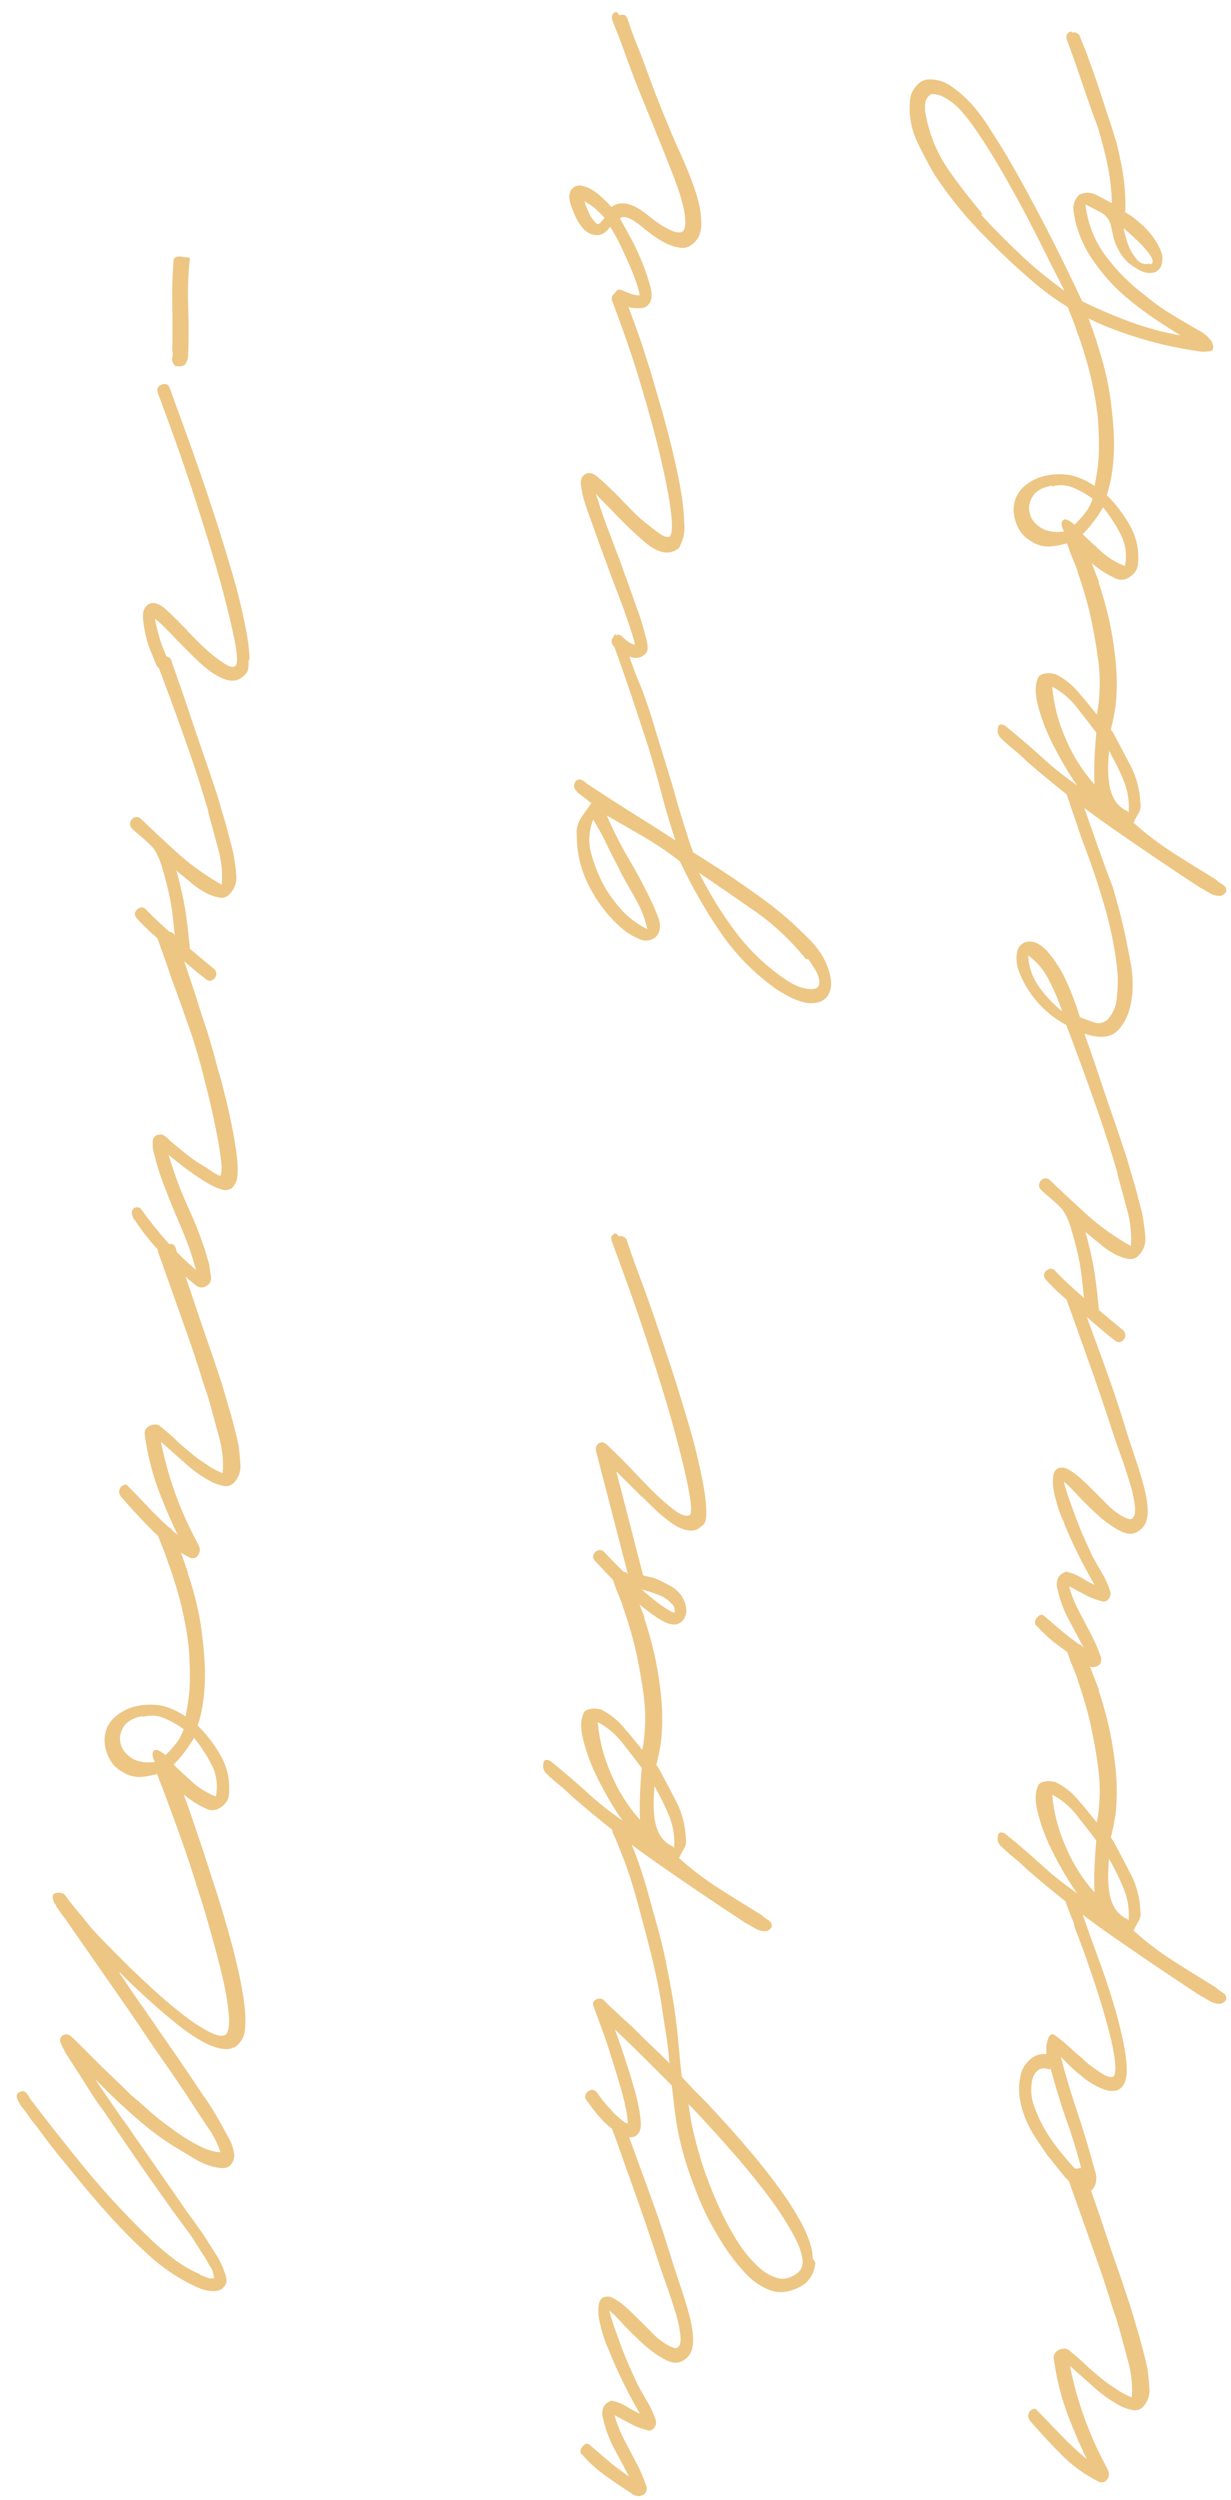 <svg width="65" height="132" viewBox="0 0 65 132" fill="none" xmlns="http://www.w3.org/2000/svg">
<path d="M8.496 93.214L8.76 93.238C8.968 93.174 9.112 93.238 9.192 93.43C9.192 93.462 9.264 93.654 9.408 94.006C9.632 94.566 9.816 95.054 9.96 95.47C10.248 96.302 10.488 97.006 10.68 97.582C10.936 98.366 11.2 99.182 11.472 100.03C11.76 100.942 12 101.758 12.192 102.478C12.336 102.99 12.488 103.614 12.648 104.35C12.744 104.798 12.824 105.254 12.888 105.718C12.936 106.102 12.96 106.422 12.96 106.678C12.96 107.126 12.912 107.438 12.816 107.614C12.736 107.758 12.648 107.878 12.552 107.974C12.488 108.038 12.392 108.094 12.264 108.142C12.136 108.19 11.992 108.206 11.832 108.19C11.496 108.158 11.12 108.03 10.704 107.806C10.272 107.566 9.816 107.254 9.336 106.87C8.856 106.486 8.352 106.054 7.824 105.574C7.296 105.094 6.792 104.614 6.312 104.134L6.312 104.182C6.456 104.39 6.656 104.686 6.912 105.07C7.168 105.454 7.368 105.742 7.512 105.934C8.216 106.958 8.752 107.734 9.12 108.262C9.488 108.79 10.024 109.582 10.728 110.638C10.952 110.942 11.176 111.286 11.4 111.67C11.544 111.91 11.744 112.27 12 112.75C12.176 113.022 12.296 113.334 12.36 113.686C12.392 113.91 12.344 114.102 12.216 114.262C12.104 114.422 11.928 114.494 11.688 114.478C11.208 114.43 10.744 114.27 10.296 113.998C10.248 113.966 10.048 113.846 9.696 113.638C9.344 113.43 9.072 113.262 8.88 113.134C8.368 112.798 7.816 112.374 7.224 111.862C6.616 111.334 6.024 110.782 5.448 110.206L5.232 109.99L5.016 109.774L6.096 111.358C6.224 111.55 6.424 111.83 6.696 112.198C6.952 112.566 7.128 112.822 7.224 112.966C7.528 113.398 7.968 114.03 8.544 114.862L9.84 116.734C10.192 117.214 10.456 117.582 10.632 117.838C10.808 118.094 11.056 118.478 11.376 118.99C11.584 119.294 11.752 119.646 11.88 120.046C12.008 120.35 11.984 120.59 11.808 120.766C11.664 120.942 11.416 121.006 11.064 120.958C10.84 120.942 10.552 120.846 10.2 120.67C9.864 120.51 9.52 120.318 9.168 120.094C8.8 119.854 8.448 119.59 8.112 119.302C7.328 118.614 6.56 117.854 5.808 117.022C5.152 116.302 4.4 115.414 3.552 114.358C3.232 113.974 2.928 113.598 2.64 113.23C2.256 112.718 1.976 112.342 1.8 112.102C1.72 112.022 1.616 111.886 1.488 111.694C1.36 111.502 1.256 111.366 1.176 111.286C1.128 111.238 1.048 111.102 0.936 110.878C0.84 110.67 0.872 110.534 1.032 110.47C1.16 110.39 1.272 110.398 1.368 110.494C1.464 110.59 1.536 110.694 1.584 110.806C2.496 112.006 3.44 113.206 4.416 114.406C5.488 115.718 6.688 117.014 8.016 118.294C8.48 118.726 8.912 119.086 9.312 119.374C9.744 119.678 10.152 119.91 10.536 120.07L10.584 120.118L10.944 120.262C11.056 120.31 11.176 120.318 11.304 120.286C11.304 120.222 11.296 120.182 11.28 120.166C11.264 120.006 11.216 119.862 11.136 119.734C11.072 119.638 10.984 119.486 10.872 119.278C10.744 119.07 10.656 118.934 10.608 118.87C10.352 118.454 10.152 118.142 10.008 117.934C9.528 117.294 9.176 116.814 8.952 116.494C8.728 116.174 8.376 115.678 7.896 115.006C7.624 114.622 7.216 114.03 6.672 113.23L5.448 111.43C5.16 111.046 4.904 110.67 4.68 110.302C4.36 109.79 4.12 109.414 3.96 109.174C3.912 109.094 3.824 108.958 3.696 108.766C3.568 108.574 3.48 108.43 3.432 108.334C3.368 108.222 3.296 108.078 3.216 107.902C3.136 107.726 3.168 107.582 3.312 107.47C3.472 107.39 3.608 107.398 3.72 107.494C3.8 107.558 3.92 107.67 4.08 107.83L4.992 108.742C5.408 109.158 5.728 109.47 5.952 109.678C6.176 109.886 6.496 110.198 6.912 110.614C6.992 110.678 7.136 110.798 7.344 110.974C7.536 111.15 7.696 111.294 7.824 111.406C8.16 111.71 8.584 112.046 9.096 112.414C9.544 112.75 10 113.038 10.464 113.278C10.928 113.518 11.32 113.638 11.64 113.638L11.568 113.422C11.424 113.086 11.32 112.87 11.256 112.774L11.208 112.678C11 112.374 10.688 111.902 10.272 111.262C9.856 110.622 9.544 110.15 9.336 109.846C9.176 109.606 8.864 109.158 8.4 108.502C7.936 107.83 7.584 107.31 7.344 106.942C6.912 106.302 6.248 105.342 5.352 104.062C5.144 103.758 4.816 103.286 4.368 102.646C3.92 102.006 3.592 101.534 3.384 101.23C3.336 101.182 3.28 101.11 3.216 101.014L3.072 100.798C3.04 100.766 3.024 100.742 3.024 100.726C2.976 100.678 2.952 100.63 2.952 100.582C2.888 100.518 2.848 100.454 2.832 100.39C2.8 100.326 2.784 100.254 2.784 100.174C2.784 100.062 2.816 99.998 2.88 99.982C2.944 99.95 3.016 99.934 3.096 99.934C3.16 99.934 3.24 99.95 3.336 99.982C3.4 100.03 3.456 100.086 3.504 100.15L3.648 100.366L3.696 100.414C3.76 100.494 3.856 100.614 3.984 100.774C4.096 100.918 4.184 101.022 4.248 101.086L4.824 101.806C5.208 102.222 5.528 102.558 5.784 102.814L6.864 103.894C7.712 104.71 8.384 105.326 8.88 105.742C9.472 106.238 9.936 106.598 10.272 106.822C10.608 107.046 10.912 107.222 11.184 107.35C11.392 107.446 11.56 107.494 11.688 107.494C11.768 107.494 11.816 107.486 11.832 107.47C11.848 107.454 11.872 107.446 11.904 107.446C12.048 107.318 12.112 107.03 12.096 106.582C12.064 106.07 11.984 105.502 11.856 104.878C11.712 104.206 11.52 103.438 11.28 102.574C11.008 101.566 10.736 100.646 10.464 99.814C10.16 98.822 9.824 97.814 9.456 96.79C9.088 95.766 8.704 94.734 8.304 93.694C8.272 93.582 8.28 93.486 8.328 93.406C8.376 93.294 8.432 93.23 8.496 93.214ZM8.544 80.672L8.688 80.648C8.896 80.584 9.04 80.656 9.12 80.864L9.24 81.2C9.336 81.408 9.432 81.648 9.528 81.92C9.688 82.352 9.776 82.6 9.792 82.664C9.808 82.728 9.832 82.792 9.864 82.856C9.88 82.92 9.896 82.968 9.912 83L9.912 83.048C10.28 84.152 10.52 85.144 10.632 86.024C10.76 86.968 10.824 87.76 10.824 88.4C10.824 88.96 10.784 89.496 10.704 90.008C10.64 90.408 10.552 90.776 10.44 91.112L10.464 91.136C10.944 91.616 11.344 92.144 11.664 92.72C12 93.312 12.144 93.96 12.096 94.664C12.096 94.968 11.96 95.216 11.688 95.408C11.432 95.6 11.168 95.632 10.896 95.504C10.432 95.296 10 95.016 9.6 94.664C9.344 94.44 8.976 94.088 8.496 93.608C8.16 93.72 7.808 93.792 7.44 93.824C7.072 93.84 6.736 93.744 6.432 93.536C6.176 93.392 5.976 93.2 5.832 92.96C5.688 92.72 5.592 92.456 5.544 92.168C5.496 91.88 5.52 91.6 5.616 91.328C5.712 91.056 5.872 90.824 6.096 90.632C6.368 90.408 6.656 90.248 6.96 90.152C7.264 90.056 7.592 90.008 7.944 90.008C8.312 90.008 8.64 90.064 8.928 90.176C9.264 90.304 9.552 90.456 9.792 90.632C9.872 90.264 9.936 89.864 9.984 89.432C10.032 89.016 10.04 88.44 10.008 87.704C9.992 87.048 9.896 86.296 9.72 85.448C9.56 84.616 9.296 83.68 8.928 82.64C8.912 82.624 8.88 82.536 8.832 82.376C8.736 82.104 8.68 81.944 8.664 81.896C8.568 81.672 8.504 81.512 8.472 81.416C8.44 81.32 8.4 81.224 8.352 81.128C8.32 81.048 8.328 80.96 8.376 80.864C8.424 80.752 8.48 80.688 8.544 80.672ZM7.536 90.656L7.56 90.608C7.08 90.688 6.744 90.864 6.552 91.136C6.36 91.424 6.296 91.72 6.36 92.024C6.424 92.344 6.616 92.608 6.936 92.816C7.24 93.024 7.656 93.096 8.184 93.032C8.04 92.776 8.016 92.584 8.112 92.456C8.208 92.328 8.416 92.4 8.736 92.672C8.896 92.528 9.072 92.336 9.264 92.096C9.44 91.888 9.584 91.624 9.696 91.304C9.392 91.08 9.056 90.888 8.688 90.728C8.32 90.568 7.936 90.544 7.536 90.656ZM11.4 94.856C11.512 94.264 11.44 93.712 11.184 93.2C10.912 92.672 10.6 92.192 10.248 91.76C9.928 92.304 9.568 92.776 9.168 93.176C9.504 93.496 9.848 93.816 10.2 94.136C10.552 94.44 10.952 94.68 11.4 94.856ZM8.544 65.662L8.856 65.71C9.08 65.63 9.224 65.702 9.288 65.926C9.288 65.958 9.36 66.174 9.504 66.574C9.792 67.39 9.976 67.918 10.056 68.158C10.456 69.358 10.704 70.094 10.8 70.366C11.12 71.278 11.408 72.126 11.664 72.91C11.696 72.99 11.824 73.422 12.048 74.206C12.128 74.446 12.232 74.822 12.36 75.334C12.392 75.462 12.44 75.646 12.504 75.886C12.552 76.11 12.584 76.262 12.6 76.342C12.632 76.566 12.664 76.902 12.696 77.35C12.712 77.702 12.6 78.014 12.36 78.286C12.2 78.446 12.008 78.502 11.784 78.454C11.608 78.422 11.416 78.358 11.208 78.262C10.712 78.006 10.24 77.678 9.792 77.278L8.496 76.126C8.864 77.966 9.488 79.71 10.368 81.358C10.416 81.438 10.464 81.534 10.512 81.646C10.56 81.758 10.568 81.862 10.536 81.958C10.52 82.038 10.472 82.118 10.392 82.198C10.328 82.262 10.224 82.286 10.08 82.27C9.328 81.902 8.664 81.43 8.088 80.854C7.576 80.342 7.024 79.75 6.432 79.078C6.304 78.934 6.264 78.79 6.312 78.646C6.36 78.486 6.48 78.398 6.672 78.382C6.976 78.686 7.416 79.142 7.992 79.75C8.456 80.23 8.92 80.662 9.384 81.046C8.968 80.182 8.608 79.334 8.304 78.502C8 77.638 7.784 76.75 7.656 75.838C7.624 75.694 7.632 75.582 7.68 75.502C7.728 75.406 7.8 75.334 7.896 75.286C7.992 75.238 8.096 75.214 8.208 75.214C8.32 75.214 8.424 75.262 8.52 75.358C8.872 75.646 9.128 75.87 9.288 76.03C9.448 76.19 9.704 76.414 10.056 76.702C10.296 76.91 10.568 77.11 10.872 77.302C11.192 77.526 11.488 77.686 11.76 77.782C11.808 77.158 11.744 76.526 11.568 75.886C11.344 75.054 11.176 74.438 11.064 74.038C11 73.814 10.952 73.654 10.92 73.558C10.824 73.286 10.768 73.126 10.752 73.078C10.448 72.07 10.088 70.99 9.672 69.838C8.856 67.534 8.416 66.294 8.352 66.118C8.32 66.038 8.328 65.95 8.376 65.854C8.424 65.742 8.48 65.678 8.544 65.662ZM8.52 49.102L8.856 49.222C8.936 49.19 9.016 49.198 9.096 49.246C9.176 49.294 9.232 49.366 9.264 49.462L9.408 49.846C9.536 50.198 9.656 50.542 9.768 50.878L10.272 52.39C10.336 52.582 10.432 52.886 10.56 53.302C10.688 53.702 10.792 54.014 10.872 54.238C10.952 54.494 11.072 54.894 11.232 55.438C11.264 55.55 11.368 55.934 11.544 56.59C11.576 56.686 11.624 56.846 11.688 57.07C11.736 57.278 11.776 57.438 11.808 57.55L11.952 58.126C12.144 58.926 12.296 59.67 12.408 60.358C12.504 60.934 12.552 61.39 12.552 61.726C12.552 62.062 12.52 62.294 12.456 62.422C12.376 62.582 12.296 62.694 12.216 62.758C12.168 62.774 12.096 62.798 12 62.83C11.888 62.862 11.72 62.83 11.496 62.734C11.24 62.638 10.92 62.462 10.536 62.206C10.088 61.918 9.544 61.51 8.904 60.982C9.192 61.958 9.552 62.918 9.984 63.862C10.432 64.838 10.784 65.798 11.04 66.742L11.136 67.39C11.184 67.614 11.096 67.79 10.872 67.918C10.696 68.014 10.52 67.998 10.344 67.87C10.184 67.742 10.04 67.622 9.912 67.51C9.352 66.998 8.856 66.518 8.424 66.07C7.96 65.59 7.528 65.046 7.128 64.438C7.064 64.374 7.016 64.286 6.984 64.174C6.952 64.078 6.952 63.99 6.984 63.91C7.016 63.83 7.064 63.782 7.128 63.766C7.208 63.734 7.304 63.742 7.416 63.79C7.848 64.398 8.304 64.974 8.784 65.518C9.216 66.014 9.736 66.526 10.344 67.054C10.2 66.494 10.032 65.974 9.84 65.494C9.712 65.158 9.504 64.654 9.216 63.982C9.072 63.646 8.872 63.142 8.616 62.47C8.408 61.926 8.248 61.406 8.136 60.91C8.072 60.718 8.048 60.502 8.064 60.262C8.08 60.022 8.224 59.902 8.496 59.902C8.576 59.902 8.672 59.95 8.784 60.046C8.896 60.142 8.952 60.198 8.952 60.214L9.744 60.862C10.016 61.086 10.28 61.278 10.536 61.438C10.616 61.486 10.736 61.558 10.896 61.654C11.04 61.75 11.144 61.822 11.208 61.87C11.4 61.998 11.544 62.07 11.64 62.086C11.72 61.91 11.72 61.558 11.64 61.03C11.592 60.63 11.48 60.006 11.304 59.158C11.192 58.614 11.008 57.838 10.752 56.83C10.544 55.998 10.304 55.182 10.032 54.382L9.84 53.854C9.728 53.518 9.584 53.11 9.408 52.63C9.36 52.486 9.272 52.246 9.144 51.91C9.016 51.558 8.92 51.278 8.856 51.07C8.568 50.254 8.392 49.758 8.328 49.582C8.296 49.47 8.304 49.374 8.352 49.294C8.4 49.182 8.456 49.118 8.52 49.102ZM8.496 34.595L8.592 34.667C8.704 34.635 8.8 34.643 8.88 34.691C8.976 34.739 9.032 34.795 9.048 34.859C9.048 34.891 9.12 35.107 9.264 35.507C9.552 36.323 9.736 36.851 9.816 37.091C10.216 38.291 10.464 39.027 10.56 39.299C10.88 40.211 11.168 41.059 11.424 41.843C11.456 41.923 11.584 42.355 11.808 43.139C11.888 43.379 11.992 43.755 12.12 44.267C12.152 44.395 12.2 44.571 12.264 44.795C12.312 45.019 12.344 45.179 12.36 45.275C12.424 45.675 12.464 46.011 12.48 46.283C12.496 46.635 12.376 46.947 12.12 47.219C11.96 47.379 11.768 47.435 11.544 47.387C11.368 47.355 11.176 47.291 10.968 47.195C10.648 47.035 10.36 46.843 10.104 46.619L9.312 45.971C9.408 46.291 9.512 46.707 9.624 47.219C9.72 47.651 9.792 48.059 9.84 48.443C9.92 49.019 9.96 49.355 9.96 49.451C9.992 49.739 10.016 49.955 10.032 50.099C10.368 50.387 10.664 50.635 10.92 50.843C11.16 51.035 11.288 51.139 11.304 51.155C11.384 51.235 11.424 51.323 11.424 51.419C11.424 51.483 11.4 51.555 11.352 51.635C11.208 51.811 11.048 51.835 10.872 51.707L10.824 51.659C10.776 51.627 10.712 51.579 10.632 51.515C10.552 51.451 10.472 51.387 10.392 51.323C10.104 51.083 9.768 50.795 9.384 50.459C9.272 50.363 9.08 50.195 8.808 49.955C8.536 49.731 8.328 49.555 8.184 49.427C7.816 49.107 7.496 48.795 7.224 48.491C7.08 48.315 7.088 48.155 7.248 48.011C7.424 47.867 7.584 47.875 7.728 48.035C7.904 48.227 8.12 48.443 8.376 48.683C8.76 49.035 9.048 49.291 9.24 49.451C9.224 49.339 9.184 48.979 9.12 48.371C9.072 47.939 9 47.515 8.904 47.099C8.824 46.747 8.712 46.323 8.568 45.827C8.456 45.427 8.296 45.075 8.088 44.771L7.8 44.483C7.72 44.403 7.584 44.283 7.392 44.123C7.2 43.963 7.064 43.843 6.984 43.763C6.904 43.683 6.864 43.603 6.864 43.523C6.864 43.411 6.896 43.323 6.96 43.259C7.04 43.179 7.12 43.139 7.2 43.139C7.296 43.139 7.376 43.171 7.44 43.235C8.192 43.955 8.888 44.603 9.528 45.179C10.168 45.739 10.896 46.251 11.712 46.715C11.76 46.091 11.696 45.459 11.52 44.819C11.296 43.987 11.128 43.371 11.016 42.971C11 42.827 10.96 42.667 10.896 42.491C10.864 42.395 10.816 42.235 10.752 42.011C10.448 41.003 10.088 39.923 9.672 38.771C9.224 37.507 8.768 36.267 8.304 35.051C8.272 34.971 8.28 34.883 8.328 34.787C8.376 34.675 8.432 34.611 8.496 34.595ZM13.176 34.8L13.128 34.896C13.128 35.184 13.104 35.376 13.056 35.472C13.008 35.552 12.944 35.624 12.864 35.688C12.656 35.896 12.4 35.976 12.096 35.928C11.84 35.88 11.544 35.744 11.208 35.52C10.904 35.312 10.584 35.04 10.248 34.704L9.264 33.72C9.152 33.592 8.96 33.392 8.688 33.12C8.512 32.944 8.344 32.792 8.184 32.664C8.216 32.888 8.288 33.2 8.4 33.6C8.512 34 8.68 34.432 8.904 34.896C8.984 35.12 8.928 35.264 8.736 35.328C8.544 35.392 8.392 35.336 8.28 35.16C8.248 35.096 8.2 34.984 8.136 34.824C8.072 34.664 8.024 34.544 7.992 34.464C7.864 34.176 7.768 33.888 7.704 33.6C7.64 33.312 7.592 33.032 7.56 32.76C7.528 32.488 7.552 32.28 7.632 32.136C7.712 31.976 7.832 31.88 7.992 31.848C8.216 31.816 8.456 31.912 8.712 32.136C8.936 32.328 9.304 32.688 9.816 33.216C9.928 33.344 10.144 33.568 10.464 33.888C10.736 34.16 11 34.4 11.256 34.608C11.512 34.816 11.752 34.984 11.976 35.112C12.2 35.24 12.36 35.248 12.456 35.136C12.552 34.992 12.528 34.544 12.384 33.792C12.24 33.072 12 32.08 11.664 30.816C11.376 29.76 10.928 28.288 10.32 26.4C9.808 24.8 9.144 22.912 8.328 20.736C8.264 20.528 8.336 20.384 8.544 20.304C8.752 20.224 8.896 20.296 8.976 20.52L9.192 21.12C9.336 21.52 9.528 22.048 9.768 22.704C10.008 23.36 10.272 24.104 10.56 24.936C10.848 25.768 11.136 26.632 11.424 27.528C11.712 28.424 12.008 29.392 12.312 30.432C12.52 31.152 12.696 31.848 12.84 32.52C12.984 33.192 13.072 33.664 13.104 33.936C13.152 34.304 13.176 34.592 13.176 34.8ZM9.24 19.327L9.24 19.303C9.112 19.175 9.064 19.039 9.096 18.895C9.128 18.751 9.128 18.615 9.096 18.487C9.112 17.671 9.112 16.871 9.096 16.087C9.08 15.303 9.104 14.503 9.168 13.687C9.248 13.575 9.368 13.527 9.528 13.543L10.032 13.615C9.936 14.431 9.904 15.287 9.936 16.183C9.968 17.031 9.968 17.887 9.936 18.751C9.936 18.879 9.896 19.023 9.816 19.183C9.752 19.327 9.56 19.375 9.24 19.327ZM32.52 111.973L32.568 112.021C32.792 111.941 32.936 112.013 33 112.237L33.216 112.837C33.36 113.237 33.552 113.765 33.792 114.421C34.096 115.237 34.36 115.965 34.584 116.605C34.824 117.277 35.096 118.101 35.4 119.077C35.496 119.397 35.568 119.629 35.616 119.773L35.832 120.421C36.088 121.173 36.272 121.765 36.384 122.197C36.528 122.725 36.6 123.181 36.6 123.565C36.6 124.045 36.456 124.381 36.168 124.573C35.896 124.797 35.568 124.813 35.184 124.621C34.8 124.429 34.416 124.165 34.032 123.829C33.696 123.525 33.336 123.173 32.952 122.773C32.616 122.405 32.36 122.149 32.184 122.005C32.184 122.085 32.248 122.317 32.376 122.701C32.52 123.117 32.664 123.517 32.808 123.901C32.968 124.333 33.136 124.741 33.312 125.125C33.488 125.509 33.608 125.773 33.672 125.917C33.784 126.125 33.952 126.421 34.176 126.805C34.352 127.093 34.496 127.405 34.608 127.741C34.672 127.901 34.648 128.053 34.536 128.197C34.424 128.341 34.28 128.373 34.104 128.293C33.832 128.229 33.552 128.117 33.264 127.957L32.448 127.525C32.544 127.877 32.664 128.205 32.808 128.509C32.904 128.717 33.064 129.029 33.288 129.445C33.512 129.861 33.672 130.173 33.768 130.381C33.896 130.637 34.024 130.957 34.152 131.341C34.152 131.469 34.128 131.565 34.08 131.629C34.032 131.693 33.96 131.741 33.864 131.773C33.768 131.805 33.672 131.805 33.576 131.773C33.464 131.741 33.376 131.693 33.312 131.629C32.88 131.357 32.432 131.053 31.968 130.717C31.52 130.397 31.12 130.037 30.768 129.637C30.688 129.589 30.648 129.525 30.648 129.445C30.648 129.365 30.672 129.293 30.72 129.229C30.768 129.165 30.824 129.109 30.888 129.061C30.968 129.013 31.048 129.021 31.128 129.085L32.136 129.949C32.424 130.189 32.784 130.461 33.216 130.765C32.864 130.093 32.6 129.597 32.424 129.277C32.168 128.797 31.976 128.277 31.848 127.717C31.784 127.525 31.784 127.333 31.848 127.141C31.912 126.965 32.056 126.837 32.28 126.757C32.552 126.805 32.808 126.901 33.048 127.045C33.368 127.237 33.616 127.373 33.792 127.453C33.184 126.397 32.664 125.349 32.232 124.309C32.216 124.277 32.2 124.229 32.184 124.165C32.152 124.101 32.12 124.029 32.088 123.949C32.04 123.853 32 123.757 31.968 123.661C31.856 123.357 31.76 123.029 31.68 122.677C31.6 122.341 31.576 122.029 31.608 121.741C31.64 121.437 31.784 121.277 32.04 121.261C32.152 121.245 32.304 121.293 32.496 121.405C32.688 121.517 32.896 121.677 33.12 121.885C33.264 122.013 33.504 122.245 33.84 122.581L34.632 123.373C34.888 123.597 35.128 123.765 35.352 123.877C35.576 123.989 35.72 124.013 35.784 123.949C35.912 123.853 35.96 123.645 35.928 123.325C35.896 123.005 35.824 122.645 35.712 122.245C35.632 121.973 35.496 121.549 35.304 120.973C35.272 120.877 35.136 120.493 34.896 119.821C34.528 118.685 34.144 117.541 33.744 116.389C33.584 115.941 33.344 115.269 33.024 114.373C32.704 113.461 32.472 112.813 32.328 112.429C32.296 112.349 32.304 112.261 32.352 112.165C32.4 112.053 32.456 111.989 32.52 111.973ZM42.912 119.235L43.056 119.475C43.024 119.763 42.944 120.011 42.816 120.219C42.672 120.443 42.496 120.611 42.288 120.723C42.048 120.851 41.816 120.939 41.592 120.987C41.352 121.035 41.112 121.035 40.872 120.987C40.312 120.843 39.784 120.499 39.288 119.955C38.776 119.395 38.32 118.771 37.92 118.083C37.472 117.331 37.12 116.627 36.864 115.971C36.576 115.251 36.36 114.651 36.216 114.171C35.976 113.387 35.808 112.675 35.712 112.035C35.648 111.619 35.568 110.979 35.472 110.115L33.888 108.531C33.52 108.163 33.048 107.707 32.472 107.163C32.696 107.771 32.944 108.507 33.216 109.371C33.408 109.979 33.552 110.483 33.648 110.883C33.728 111.235 33.784 111.555 33.816 111.843C33.848 112.083 33.848 112.267 33.816 112.395C33.784 112.523 33.744 112.611 33.696 112.659L33.576 112.779C33.512 112.827 33.4 112.851 33.24 112.851C33.096 112.851 32.92 112.795 32.712 112.683C32.52 112.571 32.272 112.379 31.968 112.107C31.68 111.835 31.352 111.435 30.984 110.907C30.904 110.827 30.88 110.739 30.912 110.643C30.928 110.547 30.976 110.475 31.056 110.427C31.232 110.299 31.392 110.323 31.536 110.499C31.68 110.723 31.832 110.923 31.992 111.099C32.216 111.355 32.368 111.523 32.448 111.603C32.56 111.715 32.696 111.835 32.856 111.963C32.952 112.043 33.048 112.099 33.144 112.131C33.16 111.987 33.12 111.683 33.024 111.219C32.96 110.899 32.824 110.395 32.616 109.707C32.424 109.067 32.232 108.451 32.04 107.859C31.848 107.315 31.616 106.675 31.344 105.939C31.28 105.779 31.32 105.659 31.464 105.579C31.624 105.499 31.76 105.507 31.872 105.603L32.136 105.867C32.2 105.931 32.32 106.043 32.496 106.203C32.672 106.363 32.8 106.483 32.88 106.563C32.992 106.659 33.176 106.827 33.432 107.067C33.672 107.307 33.856 107.491 33.984 107.619C34.56 108.163 35.016 108.603 35.352 108.939C35.288 108.267 35.232 107.787 35.184 107.499C35.152 107.307 35.104 107.003 35.04 106.587C34.976 106.155 34.936 105.891 34.92 105.795C34.84 105.251 34.704 104.563 34.512 103.731C34.336 102.979 34.12 102.139 33.864 101.211C33.512 99.835 33.176 98.754 32.856 97.971C32.552 97.186 32.384 96.794 32.352 96.794C32.32 96.683 32.328 96.587 32.376 96.507C32.424 96.394 32.48 96.331 32.544 96.314C32.768 96.234 32.912 96.29 32.976 96.483C32.992 96.499 33.16 96.906 33.48 97.707C33.8 98.507 34.136 99.587 34.488 100.947C34.808 102.019 35.048 102.979 35.208 103.827C35.4 104.787 35.536 105.547 35.616 106.107C35.712 106.779 35.784 107.403 35.832 107.979C35.896 108.699 35.952 109.259 36 109.659L36.624 110.331L37.272 110.979C40.984 114.931 42.864 117.667 42.912 119.187L42.912 119.235ZM36.36 111.099C36.408 111.547 36.488 112.019 36.6 112.515C36.76 113.187 36.936 113.819 37.128 114.411C37.32 114.987 37.576 115.643 37.896 116.379C38.184 117.019 38.496 117.619 38.832 118.179C39.152 118.707 39.512 119.171 39.912 119.571C40.296 119.955 40.688 120.195 41.088 120.291C41.376 120.355 41.664 120.299 41.952 120.123C42.24 119.963 42.384 119.731 42.384 119.427C42.368 119.011 42.176 118.483 41.808 117.843C41.424 117.155 40.96 116.459 40.416 115.755C39.792 114.939 39.144 114.155 38.472 113.403C37.8 112.635 37.096 111.867 36.36 111.099ZM32.544 82.915L32.784 83.011C32.992 82.947 33.136 83.019 33.216 83.227L33.6 84.283C33.664 84.459 33.76 84.707 33.888 85.027C33.984 85.267 34.032 85.395 34.032 85.411L34.008 85.411C34.36 86.467 34.608 87.459 34.752 88.387C34.896 89.283 34.968 90.059 34.968 90.715C34.968 91.307 34.936 91.787 34.872 92.155C34.808 92.539 34.736 92.883 34.656 93.187L34.776 93.355C34.984 93.739 35.296 94.331 35.712 95.131C36.016 95.723 36.184 96.371 36.216 97.075C36.248 97.267 36.216 97.443 36.12 97.603C35.992 97.827 35.904 97.995 35.856 98.107C36.512 98.699 37.216 99.235 37.968 99.715C38.464 100.035 39.208 100.499 40.2 101.107C40.264 101.171 40.32 101.219 40.368 101.251L40.584 101.395C40.664 101.443 40.712 101.499 40.728 101.563C40.76 101.643 40.76 101.715 40.728 101.779C40.632 101.907 40.52 101.971 40.392 101.971C40.264 101.971 40.144 101.947 40.032 101.899C39.952 101.867 39.832 101.803 39.672 101.707C39.512 101.611 39.4 101.547 39.336 101.515C37.752 100.475 36.192 99.419 34.656 98.347C33.168 97.307 31.68 96.139 30.192 94.843C29.968 94.619 29.736 94.411 29.496 94.219C29.256 94.027 29.024 93.819 28.8 93.595C28.72 93.483 28.68 93.387 28.68 93.307C28.68 93.179 28.688 93.091 28.704 93.043C28.736 92.963 28.784 92.923 28.848 92.923C28.944 92.923 29.032 92.955 29.112 93.019C29.8 93.579 30.416 94.107 30.96 94.603C31.488 95.099 32.128 95.611 32.88 96.139C32.688 95.883 32.456 95.523 32.184 95.059C31.832 94.451 31.552 93.915 31.344 93.451C31.088 92.875 30.896 92.307 30.768 91.747C30.64 91.187 30.664 90.739 30.84 90.403C30.888 90.339 30.96 90.291 31.056 90.259C31.184 90.227 31.288 90.211 31.368 90.211C31.448 90.211 31.568 90.227 31.728 90.259C32.176 90.483 32.56 90.779 32.88 91.147C33.2 91.515 33.544 91.931 33.912 92.395C33.992 92.027 34.04 91.611 34.056 91.147C34.088 90.667 34.064 90.115 33.984 89.491C33.904 88.867 33.784 88.171 33.624 87.403C33.464 86.635 33.224 85.795 32.904 84.883C32.904 84.851 32.88 84.763 32.832 84.619C32.816 84.603 32.752 84.451 32.64 84.163C32.544 83.939 32.48 83.771 32.448 83.659C32.416 83.547 32.376 83.443 32.328 83.347C32.264 83.123 32.336 82.979 32.544 82.915ZM31.56 90.931C31.64 91.859 31.872 92.763 32.256 93.643C32.64 94.555 33.152 95.371 33.792 96.091C33.776 95.627 33.776 95.171 33.792 94.723C33.824 94.115 33.856 93.659 33.888 93.355C33.664 93.051 33.312 92.595 32.832 91.987C32.48 91.539 32.056 91.187 31.56 90.931ZM35.544 97.507L35.592 97.579C35.64 96.987 35.552 96.419 35.328 95.875C35.12 95.363 34.864 94.843 34.56 94.315C34.528 94.699 34.512 95.003 34.512 95.227C34.512 95.547 34.536 95.851 34.584 96.139C34.632 96.427 34.728 96.691 34.872 96.931C35.016 97.171 35.24 97.363 35.544 97.507ZM32.52 65.115L32.688 65.284C32.768 65.251 32.848 65.26 32.928 65.308C33.024 65.356 33.08 65.412 33.096 65.475C33.096 65.492 33.168 65.707 33.312 66.124C33.456 66.54 33.648 67.067 33.888 67.707C34.128 68.347 34.392 69.091 34.68 69.939C34.968 70.787 35.256 71.651 35.544 72.531C35.832 73.427 36.128 74.395 36.432 75.436C36.64 76.156 36.816 76.852 36.96 77.523C37.104 78.195 37.192 78.668 37.224 78.939C37.272 79.291 37.296 79.579 37.296 79.803C37.296 80.091 37.272 80.284 37.224 80.379C37.176 80.475 37.112 80.547 37.032 80.596C36.84 80.772 36.624 80.844 36.384 80.811C36.128 80.779 35.872 80.683 35.616 80.523C35.328 80.332 35.048 80.115 34.776 79.876C34.584 79.7 34.296 79.419 33.912 79.035L33.888 79.035L32.544 77.692L33.96 83.188C34.168 83.236 34.312 83.267 34.392 83.284C34.584 83.332 34.768 83.403 34.944 83.499C35.2 83.627 35.392 83.731 35.52 83.811C35.696 83.924 35.848 84.067 35.976 84.243C36.072 84.403 36.136 84.531 36.168 84.627C36.216 84.772 36.24 84.915 36.24 85.059C36.24 85.204 36.2 85.34 36.12 85.468C36.056 85.596 35.936 85.692 35.76 85.755C35.552 85.82 35.264 85.748 34.896 85.54C34.576 85.347 34.192 85.067 33.744 84.7C33.376 84.395 32.968 84.019 32.52 83.572C32.216 83.267 31.856 82.891 31.44 82.444C31.36 82.364 31.32 82.275 31.32 82.18C31.32 82.1 31.36 82.019 31.44 81.939C31.504 81.876 31.584 81.844 31.68 81.844C31.76 81.844 31.84 81.883 31.92 81.963C32.064 82.124 32.28 82.347 32.568 82.635L33.192 83.26L31.464 76.588C31.448 76.395 31.504 76.267 31.632 76.204C31.76 76.124 31.896 76.147 32.04 76.275C32.552 76.755 33.032 77.236 33.48 77.716C34.072 78.34 34.488 78.763 34.728 78.987C35.144 79.371 35.48 79.651 35.736 79.828C36.024 80.019 36.256 80.076 36.432 79.996C36.528 79.852 36.504 79.403 36.36 78.651C36.216 77.883 35.976 76.883 35.64 75.651C35.336 74.499 34.888 73.019 34.296 71.212C33.784 69.612 33.12 67.724 32.304 65.547C32.224 65.323 32.296 65.18 32.52 65.115ZM35.472 84.675L35.472 84.7C35.296 84.475 35.048 84.308 34.728 84.195C34.344 84.052 34.064 83.963 33.888 83.931C34.288 84.284 34.648 84.572 34.968 84.796C35.288 85.019 35.504 85.139 35.616 85.156C35.648 84.963 35.6 84.803 35.472 84.675ZM32.544 33.459L32.496 33.555C32.576 33.523 32.656 33.531 32.736 33.579C32.832 33.627 32.888 33.683 32.904 33.747C32.936 33.779 33.008 33.971 33.12 34.323C33.232 34.675 33.4 35.155 33.624 35.763C33.752 36.019 33.896 36.379 34.056 36.843C34.232 37.323 34.4 37.835 34.56 38.379C34.576 38.459 34.76 39.059 35.112 40.179C35.368 41.011 35.552 41.627 35.664 42.027C35.808 42.555 35.976 43.115 36.168 43.707C36.328 44.235 36.472 44.667 36.6 45.003L37.584 45.627C38.368 46.123 39.216 46.699 40.128 47.355C40.976 47.963 41.752 48.619 42.456 49.323C43.064 49.883 43.472 50.443 43.68 51.003C43.904 51.579 43.944 52.043 43.8 52.395C43.656 52.763 43.344 52.955 42.864 52.971C42.384 52.987 41.736 52.723 40.92 52.179C39.752 51.331 38.776 50.323 37.992 49.155C37.192 47.971 36.496 46.747 35.904 45.483C35.264 44.987 34.64 44.563 34.032 44.211C33.6 43.955 32.936 43.571 32.04 43.059C32.392 43.875 32.8 44.675 33.264 45.459C33.68 46.163 34.096 46.955 34.512 47.835C34.608 48.075 34.664 48.211 34.68 48.243C34.744 48.387 34.792 48.531 34.824 48.675C34.856 48.819 34.856 48.963 34.824 49.107C34.808 49.235 34.736 49.363 34.608 49.491C34.352 49.683 34.072 49.715 33.768 49.587C33.464 49.459 33.208 49.315 33 49.155C32.264 48.563 31.656 47.819 31.176 46.923C30.696 46.043 30.456 45.107 30.456 44.115C30.424 43.779 30.496 43.475 30.672 43.203C30.784 43.027 30.968 42.763 31.224 42.411L30.864 42.123C30.704 41.995 30.584 41.907 30.504 41.859L30.36 41.667C30.296 41.571 30.296 41.451 30.36 41.307C30.44 41.163 30.56 41.123 30.72 41.187C30.8 41.219 30.872 41.267 30.936 41.331L30.912 41.331C31.936 42.003 32.704 42.499 33.216 42.819C34.24 43.459 35.008 43.947 35.52 44.283L35.664 44.379C35.408 43.611 35.168 42.803 34.944 41.955C34.752 41.219 34.512 40.371 34.224 39.411C33.984 38.675 33.696 37.803 33.36 36.795C33.056 35.883 32.72 34.923 32.352 33.915C32.32 33.835 32.328 33.747 32.376 33.651C32.424 33.539 32.48 33.475 32.544 33.459ZM32.712 45.939L32.736 45.963C32.416 45.355 32.184 44.899 32.04 44.595C31.848 44.179 31.608 43.739 31.32 43.275C31.096 43.867 31.056 44.443 31.2 45.003C31.344 45.563 31.552 46.107 31.824 46.635C32.064 47.099 32.392 47.563 32.808 48.027C33.176 48.443 33.632 48.787 34.176 49.059C34.064 48.515 33.856 47.979 33.552 47.451C33.168 46.779 32.888 46.275 32.712 45.939ZM42.672 50.643L42.552 50.643C41.784 49.683 40.904 48.851 39.912 48.147C38.856 47.411 37.856 46.723 36.912 46.083C37.472 47.203 38.12 48.251 38.856 49.227C39.592 50.203 40.48 51.043 41.52 51.747C41.856 51.971 42.168 52.115 42.456 52.179C42.744 52.243 42.96 52.243 43.104 52.179C43.248 52.099 43.296 51.939 43.248 51.699C43.2 51.443 43.008 51.091 42.672 50.643ZM36.12 27.541L36.144 27.757C36.144 28.013 36.12 28.229 36.072 28.405C36.024 28.549 35.976 28.677 35.928 28.789C35.88 28.901 35.824 28.973 35.76 29.005C35.712 29.037 35.656 29.069 35.592 29.101C35.16 29.277 34.664 29.133 34.104 28.669C33.56 28.221 32.912 27.597 32.16 26.797L31.8 26.437C31.64 26.277 31.528 26.157 31.464 26.077C31.48 26.141 31.52 26.261 31.584 26.437C31.632 26.597 31.672 26.725 31.704 26.821C31.832 27.205 31.936 27.501 32.016 27.709C32.176 28.125 32.296 28.445 32.376 28.669C32.504 29.005 32.624 29.317 32.736 29.605C32.832 29.893 32.984 30.317 33.192 30.877C33.384 31.421 33.52 31.805 33.6 32.029C33.792 32.541 33.944 33.021 34.056 33.469C34.152 33.821 34.2 34.069 34.2 34.213C34.2 34.341 34.16 34.445 34.08 34.525C33.84 34.749 33.56 34.797 33.24 34.669C32.936 34.541 32.656 34.357 32.4 34.117C32.256 33.941 32.256 33.781 32.4 33.637C32.48 33.557 32.56 33.517 32.64 33.517C32.72 33.517 32.8 33.557 32.88 33.637C33.152 33.893 33.368 34.029 33.528 34.045C33.512 33.933 33.448 33.701 33.336 33.349C33.224 32.997 33.104 32.645 32.976 32.293C32.96 32.229 32.896 32.053 32.784 31.765C32.672 31.477 32.584 31.245 32.52 31.069C32.456 30.893 32.368 30.661 32.256 30.373C32.144 30.085 32.08 29.909 32.064 29.845C31.92 29.477 31.624 28.661 31.176 27.397C30.952 26.805 30.808 26.349 30.744 26.029C30.68 25.709 30.656 25.493 30.672 25.381C30.688 25.269 30.736 25.173 30.816 25.093C31.024 24.917 31.264 24.941 31.536 25.165C31.808 25.389 32.192 25.749 32.688 26.245C32.8 26.373 33.016 26.597 33.336 26.917C33.592 27.189 33.856 27.429 34.128 27.637C34.448 27.893 34.688 28.077 34.848 28.189C35.056 28.333 35.224 28.381 35.352 28.333C35.496 28.221 35.52 27.781 35.424 27.013C35.344 26.325 35.16 25.365 34.872 24.133C34.632 23.093 34.28 21.797 33.816 20.245C33.432 18.949 32.936 17.501 32.328 15.901C32.264 15.693 32.328 15.549 32.52 15.469C32.632 15.437 32.728 15.445 32.808 15.493C32.904 15.541 32.96 15.597 32.976 15.661C33.216 16.285 33.456 16.933 33.696 17.605C33.856 18.053 34.08 18.741 34.368 19.669C34.448 19.941 34.648 20.629 34.968 21.733C35.144 22.357 35.312 22.997 35.472 23.653C35.712 24.645 35.88 25.445 35.976 26.053C36.072 26.677 36.12 27.173 36.12 27.541ZM32.544 0.615L32.712 0.807C32.936 0.727 33.08 0.799 33.144 1.023C33.144 1.039 33.152 1.063 33.168 1.095C33.184 1.127 33.2 1.167 33.216 1.215C33.216 1.247 33.224 1.279 33.24 1.311C33.304 1.503 33.4 1.767 33.528 2.103L33.816 2.823C33.864 2.935 34.016 3.343 34.272 4.047C34.496 4.655 34.672 5.119 34.8 5.439C34.992 5.919 35.16 6.327 35.304 6.663C35.496 7.143 35.736 7.695 36.024 8.319C36.296 8.927 36.536 9.543 36.744 10.168C36.936 10.759 37.032 11.312 37.032 11.823C37.032 12.335 36.848 12.711 36.48 12.951C36.304 13.079 36.096 13.12 35.856 13.072C35.584 13.024 35.344 12.944 35.136 12.832C34.88 12.704 34.648 12.559 34.44 12.399C34.104 12.143 33.92 11.999 33.888 11.967C33.456 11.616 33.136 11.447 32.928 11.463C32.848 11.463 32.784 11.488 32.736 11.536C32.88 11.791 33.104 12.2 33.408 12.759C33.6 13.127 33.8 13.575 34.008 14.104C34.168 14.536 34.288 14.919 34.368 15.255C34.432 15.575 34.416 15.816 34.32 15.976C34.224 16.136 34.088 16.232 33.912 16.264C33.752 16.279 33.584 16.279 33.408 16.264C33.232 16.232 33.072 16.183 32.928 16.119C32.896 16.104 32.848 16.079 32.784 16.047C32.752 16.032 32.728 16.015 32.712 15.999C32.696 15.999 32.68 15.992 32.664 15.976C32.632 15.976 32.608 15.967 32.592 15.951C32.384 15.839 32.336 15.688 32.448 15.495C32.56 15.287 32.712 15.239 32.904 15.351C33.128 15.447 33.296 15.511 33.408 15.543C33.584 15.591 33.704 15.607 33.768 15.591C33.768 15.479 33.72 15.28 33.624 14.992C33.528 14.704 33.408 14.392 33.264 14.056C33.168 13.832 33.008 13.479 32.784 12.999C32.64 12.695 32.456 12.36 32.232 11.992L32.208 11.992C32.048 12.2 31.896 12.328 31.752 12.376C31.624 12.424 31.496 12.431 31.368 12.399C30.904 12.335 30.512 11.855 30.192 10.96C29.984 10.431 30.024 10.072 30.312 9.879C30.44 9.799 30.576 9.775 30.72 9.807C30.88 9.839 31.032 9.895 31.176 9.975C31.352 10.072 31.504 10.175 31.632 10.287C31.728 10.367 31.872 10.504 32.064 10.695C32.176 10.807 32.248 10.887 32.28 10.935C32.456 10.807 32.624 10.743 32.784 10.743C33.168 10.695 33.656 10.912 34.248 11.392C34.648 11.727 35.024 11.976 35.376 12.136C35.68 12.28 35.896 12.312 36.024 12.232C36.168 12.152 36.216 11.887 36.168 11.44C36.12 10.96 35.936 10.296 35.616 9.447C35.264 8.535 34.904 7.631 34.536 6.735C34.008 5.439 33.728 4.751 33.696 4.671C33.456 4.063 33.184 3.335 32.88 2.487C32.832 2.343 32.744 2.111 32.616 1.791C32.488 1.471 32.392 1.223 32.328 1.047C32.264 0.839 32.336 0.695 32.544 0.615ZM31.56 11.848L31.56 11.823C31.624 11.823 31.68 11.791 31.728 11.727C31.76 11.68 31.824 11.607 31.92 11.511C31.888 11.463 31.816 11.383 31.704 11.271C31.512 11.079 31.344 10.935 31.2 10.839C31.152 10.807 31.088 10.768 31.008 10.72C30.928 10.671 30.88 10.639 30.864 10.623C30.88 10.688 30.904 10.768 30.936 10.864C31.08 11.232 31.208 11.479 31.32 11.607C31.432 11.752 31.512 11.832 31.56 11.848ZM56.544 114.459L56.856 114.507C57.08 114.427 57.224 114.499 57.288 114.723C57.288 114.755 57.36 114.971 57.504 115.371C57.792 116.187 57.976 116.715 58.056 116.955C58.456 118.155 58.704 118.891 58.8 119.163C59.12 120.075 59.408 120.923 59.664 121.707C59.696 121.787 59.824 122.219 60.048 123.003C60.128 123.243 60.232 123.619 60.36 124.131C60.392 124.259 60.44 124.443 60.504 124.683C60.552 124.907 60.584 125.059 60.6 125.139C60.632 125.363 60.664 125.699 60.696 126.147C60.712 126.499 60.6 126.811 60.36 127.083C60.2 127.243 60.008 127.299 59.784 127.251C59.608 127.219 59.416 127.155 59.208 127.059C58.712 126.803 58.24 126.475 57.792 126.075L56.496 124.923C56.864 126.763 57.488 128.507 58.368 130.155C58.416 130.235 58.464 130.331 58.512 130.443C58.56 130.555 58.568 130.659 58.536 130.755C58.52 130.835 58.472 130.915 58.392 130.995C58.328 131.059 58.224 131.083 58.08 131.067C57.328 130.699 56.664 130.227 56.088 129.651C55.576 129.139 55.024 128.547 54.432 127.875C54.304 127.731 54.264 127.587 54.312 127.443C54.36 127.283 54.48 127.195 54.672 127.179C54.976 127.483 55.416 127.939 55.992 128.547C56.456 129.027 56.92 129.459 57.384 129.843C56.968 128.979 56.608 128.131 56.304 127.299C56 126.435 55.784 125.547 55.656 124.635C55.624 124.491 55.632 124.379 55.68 124.299C55.728 124.203 55.8 124.131 55.896 124.083C55.992 124.035 56.096 124.011 56.208 124.011C56.32 124.011 56.424 124.059 56.52 124.155C56.872 124.443 57.128 124.667 57.288 124.827C57.448 124.987 57.704 125.211 58.056 125.499C58.296 125.707 58.568 125.907 58.872 126.099C59.192 126.323 59.488 126.483 59.76 126.579C59.808 125.955 59.744 125.323 59.568 124.683C59.344 123.851 59.176 123.235 59.064 122.835C59 122.611 58.952 122.451 58.92 122.355C58.824 122.083 58.768 121.923 58.752 121.875C58.448 120.867 58.088 119.787 57.672 118.635C56.856 116.331 56.416 115.091 56.352 114.915C56.32 114.835 56.328 114.747 56.376 114.651C56.424 114.539 56.48 114.475 56.544 114.459ZM56.544 100.083L56.496 100.131C56.512 100.115 56.56 100.107 56.64 100.107C56.768 100.139 56.856 100.211 56.904 100.323C56.904 100.371 56.96 100.539 57.072 100.827C57.184 101.147 57.328 101.555 57.504 102.051C57.648 102.451 57.84 102.979 58.08 103.635C58.272 104.147 58.496 104.819 58.752 105.651C58.944 106.259 59.12 106.931 59.28 107.667C59.424 108.323 59.496 108.875 59.496 109.323C59.496 109.579 59.456 109.803 59.376 109.995C59.248 110.251 59.056 110.387 58.8 110.403C58.608 110.419 58.384 110.371 58.128 110.259C57.84 110.131 57.576 109.979 57.336 109.803L56.808 109.371C56.712 109.291 56.568 109.155 56.376 108.963L56.016 108.603C56.256 109.547 56.56 110.563 56.928 111.651C57.232 112.563 57.528 113.555 57.816 114.627C57.864 114.739 57.888 114.867 57.888 115.011C57.888 115.155 57.864 115.283 57.816 115.395C57.768 115.507 57.696 115.603 57.6 115.683C57.504 115.747 57.384 115.755 57.24 115.707C56.824 115.515 56.464 115.235 56.16 114.867L55.296 113.787C55.008 113.371 54.792 113.051 54.648 112.827C54.44 112.507 54.264 112.163 54.12 111.795C53.976 111.427 53.88 111.059 53.832 110.691C53.784 110.307 53.808 109.923 53.904 109.539C53.968 109.235 54.128 108.971 54.384 108.747C54.624 108.523 54.912 108.427 55.248 108.459L55.248 108.123C55.248 108.043 55.256 107.971 55.272 107.907C55.304 107.779 55.328 107.691 55.344 107.643C55.36 107.579 55.4 107.515 55.464 107.451C55.512 107.403 55.576 107.395 55.656 107.427C55.976 107.667 56.168 107.819 56.232 107.883C56.456 108.075 56.6 108.203 56.664 108.267C56.744 108.347 56.864 108.451 57.024 108.579C57.104 108.643 57.224 108.755 57.384 108.915C57.72 109.171 57.992 109.363 58.2 109.491C58.424 109.635 58.608 109.691 58.752 109.659C58.768 109.659 58.792 109.643 58.824 109.611C58.92 109.435 58.92 109.059 58.824 108.483C58.744 107.971 58.584 107.299 58.344 106.467C58.152 105.779 57.896 104.971 57.576 104.043C57.368 103.419 57.088 102.651 56.736 101.739C56.72 101.579 56.672 101.427 56.592 101.283L56.448 100.899L56.304 100.539C56.272 100.459 56.28 100.371 56.328 100.275C56.376 100.163 56.448 100.099 56.544 100.083ZM55.464 109.179L55.44 109.275C55.152 109.179 54.936 109.195 54.792 109.323C54.648 109.451 54.552 109.619 54.504 109.827C54.456 110.067 54.44 110.307 54.456 110.547C54.488 110.819 54.536 111.035 54.6 111.195C54.856 111.915 55.216 112.587 55.68 113.211C56.144 113.835 56.648 114.411 57.192 114.939C56.984 114.011 56.704 113.051 56.352 112.059C56.048 111.211 55.752 110.251 55.464 109.179ZM56.544 86.747L56.784 86.843C56.992 86.779 57.136 86.851 57.216 87.059L57.6 88.115C57.664 88.291 57.76 88.539 57.888 88.859C57.984 89.099 58.032 89.227 58.032 89.243L58.008 89.243C58.36 90.299 58.608 91.291 58.752 92.219C58.896 93.115 58.968 93.891 58.968 94.547C58.968 95.139 58.936 95.619 58.872 95.987C58.808 96.371 58.736 96.715 58.656 97.019L58.776 97.187C58.984 97.571 59.296 98.163 59.712 98.963C60.016 99.555 60.184 100.203 60.216 100.907C60.248 101.099 60.216 101.275 60.12 101.435C59.992 101.659 59.904 101.827 59.856 101.939C60.512 102.531 61.216 103.067 61.968 103.547C62.464 103.867 63.208 104.331 64.2 104.939C64.264 105.003 64.32 105.051 64.368 105.083L64.584 105.227C64.664 105.275 64.712 105.331 64.728 105.395C64.76 105.475 64.76 105.547 64.728 105.611C64.632 105.739 64.52 105.803 64.392 105.803C64.264 105.803 64.144 105.779 64.032 105.731C63.952 105.699 63.832 105.635 63.672 105.539C63.512 105.443 63.4 105.379 63.336 105.347C61.752 104.307 60.192 103.251 58.656 102.179C57.168 101.139 55.68 99.971 54.192 98.675C53.968 98.451 53.736 98.243 53.496 98.051C53.256 97.859 53.024 97.651 52.8 97.427C52.72 97.315 52.68 97.219 52.68 97.139C52.68 97.011 52.688 96.923 52.704 96.875C52.736 96.795 52.784 96.755 52.848 96.755C52.944 96.755 53.032 96.787 53.112 96.851C53.8 97.411 54.416 97.939 54.96 98.435C55.488 98.931 56.128 99.443 56.88 99.971C56.688 99.715 56.456 99.355 56.184 98.891C55.832 98.283 55.552 97.747 55.344 97.283C55.088 96.707 54.896 96.139 54.768 95.579C54.64 95.019 54.664 94.571 54.84 94.235C54.888 94.171 54.96 94.123 55.056 94.091C55.184 94.059 55.288 94.043 55.368 94.043C55.448 94.043 55.568 94.059 55.728 94.091C56.176 94.315 56.56 94.611 56.88 94.979C57.2 95.347 57.544 95.763 57.912 96.227C57.992 95.859 58.04 95.443 58.056 94.979C58.088 94.499 58.064 93.947 57.984 93.323C57.904 92.699 57.784 92.003 57.624 91.235C57.464 90.467 57.224 89.627 56.904 88.715C56.904 88.683 56.88 88.595 56.832 88.451C56.816 88.435 56.752 88.283 56.64 87.995C56.544 87.771 56.48 87.603 56.448 87.491C56.416 87.379 56.376 87.275 56.328 87.179C56.264 86.955 56.336 86.811 56.544 86.747ZM55.56 94.763C55.64 95.691 55.872 96.595 56.256 97.475C56.64 98.387 57.152 99.203 57.792 99.923C57.776 99.459 57.776 99.003 57.792 98.555C57.824 97.947 57.856 97.491 57.888 97.187C57.664 96.883 57.312 96.427 56.832 95.819C56.48 95.371 56.056 95.019 55.56 94.763ZM59.544 101.339L59.592 101.411C59.64 100.819 59.552 100.251 59.328 99.707C59.12 99.195 58.864 98.675 58.56 98.147C58.528 98.531 58.512 98.835 58.512 99.059C58.512 99.379 58.536 99.683 58.584 99.971C58.632 100.259 58.728 100.523 58.872 100.763C59.016 101.003 59.24 101.195 59.544 101.339ZM56.52 68.204L56.568 68.251C56.792 68.171 56.936 68.243 57 68.468L57.216 69.067C57.36 69.468 57.552 69.996 57.792 70.651C58.096 71.468 58.36 72.195 58.584 72.835C58.824 73.507 59.096 74.332 59.4 75.308C59.496 75.627 59.568 75.859 59.616 76.004L59.832 76.651C60.088 77.403 60.272 77.996 60.384 78.427C60.528 78.956 60.6 79.412 60.6 79.796C60.6 80.275 60.456 80.612 60.168 80.803C59.896 81.028 59.568 81.043 59.184 80.852C58.8 80.659 58.416 80.395 58.032 80.059C57.696 79.755 57.336 79.403 56.952 79.004C56.616 78.635 56.36 78.379 56.184 78.236C56.184 78.316 56.248 78.547 56.376 78.931C56.52 79.347 56.664 79.748 56.808 80.132C56.968 80.564 57.136 80.972 57.312 81.356C57.488 81.74 57.608 82.004 57.672 82.147C57.784 82.356 57.952 82.651 58.176 83.035C58.352 83.323 58.496 83.635 58.608 83.972C58.672 84.132 58.648 84.284 58.536 84.427C58.424 84.572 58.28 84.603 58.104 84.523C57.832 84.46 57.552 84.347 57.264 84.188L56.448 83.755C56.544 84.108 56.664 84.436 56.808 84.74C56.904 84.948 57.064 85.26 57.288 85.675C57.512 86.091 57.672 86.403 57.768 86.612C57.896 86.868 58.024 87.188 58.152 87.572C58.152 87.7 58.128 87.796 58.08 87.859C58.032 87.924 57.96 87.972 57.864 88.004C57.768 88.035 57.672 88.035 57.576 88.004C57.464 87.972 57.376 87.924 57.312 87.859C56.88 87.588 56.432 87.284 55.968 86.948C55.52 86.627 55.12 86.267 54.768 85.868C54.688 85.82 54.648 85.755 54.648 85.675C54.648 85.596 54.672 85.523 54.72 85.46C54.768 85.395 54.824 85.34 54.888 85.291C54.968 85.243 55.048 85.251 55.128 85.316L56.136 86.18C56.424 86.419 56.784 86.692 57.216 86.996C56.864 86.323 56.6 85.828 56.424 85.507C56.168 85.028 55.976 84.507 55.848 83.948C55.784 83.755 55.784 83.564 55.848 83.371C55.912 83.195 56.056 83.067 56.28 82.987C56.552 83.035 56.808 83.132 57.048 83.275C57.368 83.468 57.616 83.603 57.792 83.683C57.184 82.627 56.664 81.579 56.232 80.54C56.216 80.507 56.2 80.46 56.184 80.395C56.152 80.332 56.12 80.26 56.088 80.18C56.04 80.084 56 79.987 55.968 79.891C55.856 79.588 55.76 79.26 55.68 78.907C55.6 78.572 55.576 78.26 55.608 77.972C55.64 77.668 55.784 77.507 56.04 77.492C56.152 77.475 56.304 77.523 56.496 77.635C56.688 77.748 56.896 77.907 57.12 78.115C57.264 78.243 57.504 78.475 57.84 78.811L58.632 79.603C58.888 79.828 59.128 79.996 59.352 80.108C59.576 80.219 59.72 80.243 59.784 80.18C59.912 80.084 59.96 79.876 59.928 79.555C59.896 79.236 59.824 78.876 59.712 78.475C59.632 78.204 59.496 77.779 59.304 77.204C59.272 77.108 59.136 76.724 58.896 76.052C58.528 74.915 58.144 73.772 57.744 72.62C57.584 72.171 57.344 71.499 57.024 70.603C56.704 69.692 56.472 69.043 56.328 68.659C56.296 68.579 56.304 68.492 56.352 68.395C56.4 68.284 56.456 68.219 56.52 68.204ZM56.496 53.673L56.592 53.745C56.704 53.713 56.8 53.721 56.88 53.769C56.976 53.817 57.032 53.873 57.048 53.937C57.048 53.969 57.12 54.185 57.264 54.585C57.552 55.401 57.736 55.929 57.816 56.169C58.216 57.369 58.464 58.105 58.56 58.377C58.88 59.289 59.168 60.137 59.424 60.921C59.456 61.001 59.584 61.433 59.808 62.217C59.888 62.457 59.992 62.833 60.12 63.345C60.152 63.473 60.2 63.649 60.264 63.873C60.312 64.097 60.344 64.257 60.36 64.353C60.424 64.753 60.464 65.089 60.48 65.361C60.496 65.713 60.376 66.025 60.12 66.297C59.96 66.457 59.768 66.513 59.544 66.465C59.368 66.433 59.176 66.369 58.968 66.273C58.648 66.113 58.36 65.921 58.104 65.697L57.312 65.049C57.408 65.369 57.512 65.785 57.624 66.297C57.72 66.729 57.792 67.137 57.84 67.521C57.92 68.097 57.96 68.433 57.96 68.529C57.992 68.817 58.016 69.033 58.032 69.177C58.368 69.465 58.664 69.713 58.92 69.921C59.16 70.113 59.288 70.217 59.304 70.233C59.384 70.313 59.424 70.401 59.424 70.497C59.424 70.561 59.4 70.633 59.352 70.713C59.208 70.889 59.048 70.913 58.872 70.785L58.824 70.737C58.776 70.705 58.712 70.657 58.632 70.593C58.552 70.529 58.472 70.465 58.392 70.401C58.104 70.161 57.768 69.873 57.384 69.537C57.272 69.441 57.08 69.273 56.808 69.033C56.536 68.809 56.328 68.633 56.184 68.505C55.816 68.185 55.496 67.873 55.224 67.569C55.08 67.393 55.088 67.233 55.248 67.089C55.424 66.945 55.584 66.953 55.728 67.113C55.904 67.305 56.12 67.521 56.376 67.761C56.76 68.113 57.048 68.369 57.24 68.529C57.224 68.417 57.184 68.057 57.12 67.449C57.072 67.017 57 66.593 56.904 66.177C56.824 65.825 56.712 65.401 56.568 64.905C56.456 64.505 56.296 64.153 56.088 63.849L55.8 63.561C55.72 63.481 55.584 63.361 55.392 63.201C55.2 63.041 55.064 62.921 54.984 62.841C54.904 62.761 54.864 62.681 54.864 62.601C54.864 62.489 54.896 62.401 54.96 62.337C55.04 62.257 55.12 62.217 55.2 62.217C55.296 62.217 55.376 62.249 55.44 62.313C56.192 63.033 56.888 63.681 57.528 64.257C58.168 64.817 58.896 65.329 59.712 65.793C59.76 65.169 59.696 64.537 59.52 63.897C59.296 63.065 59.128 62.449 59.016 62.049C59 61.905 58.96 61.745 58.896 61.569C58.864 61.473 58.816 61.313 58.752 61.089C58.448 60.081 58.088 59.001 57.672 57.849C57.224 56.585 56.768 55.345 56.304 54.129C56.272 54.049 56.28 53.961 56.328 53.865C56.376 53.753 56.432 53.689 56.496 53.673ZM56.544 41.59L56.568 41.782C56.648 41.75 56.728 41.758 56.808 41.806C56.904 41.854 56.96 41.91 56.976 41.974C57.008 42.006 57.096 42.222 57.24 42.622C57.384 43.038 57.552 43.518 57.744 44.062C57.872 44.43 58.064 44.966 58.32 45.67C58.512 46.198 58.656 46.582 58.752 46.822C58.976 47.606 59.112 48.094 59.16 48.286C59.304 48.878 59.416 49.374 59.496 49.774C59.544 50.014 59.616 50.39 59.712 50.902C59.776 51.238 59.808 51.622 59.808 52.054C59.808 52.438 59.76 52.822 59.664 53.206C59.568 53.606 59.392 53.966 59.136 54.286C58.944 54.526 58.712 54.67 58.44 54.718C58.2 54.766 57.912 54.75 57.576 54.67C57.304 54.606 57.008 54.494 56.688 54.334C56.464 54.222 56.224 54.086 55.968 53.926C55.456 53.606 55.008 53.206 54.624 52.726C54.24 52.246 53.952 51.726 53.76 51.166C53.68 50.926 53.656 50.662 53.688 50.374C53.72 50.07 53.864 49.862 54.12 49.75C54.36 49.686 54.584 49.71 54.792 49.822C55 49.934 55.176 50.078 55.32 50.254C55.736 50.734 56.08 51.286 56.352 51.91C56.592 52.438 56.816 53.038 57.024 53.71C57.104 53.742 57.232 53.79 57.408 53.854C57.584 53.918 57.696 53.958 57.744 53.974C58 54.07 58.24 54.03 58.464 53.854C58.752 53.55 58.92 53.174 58.968 52.726C59.016 52.246 59.032 51.83 59.016 51.478C58.92 50.374 58.712 49.246 58.392 48.094C58.072 46.958 57.712 45.862 57.312 44.806C57.168 44.422 57.08 44.182 57.048 44.086L56.76 43.222C56.728 43.126 56.68 42.99 56.616 42.814C56.552 42.638 56.512 42.518 56.496 42.454C56.416 42.214 56.368 42.078 56.352 42.046C56.32 41.966 56.328 41.878 56.376 41.782C56.424 41.67 56.48 41.606 56.544 41.59ZM54.288 50.446C54.32 51.054 54.512 51.606 54.864 52.102C55.216 52.598 55.624 53.03 56.088 53.398C55.912 52.87 55.68 52.326 55.392 51.766C55.136 51.238 54.768 50.798 54.288 50.446ZM56.544 28.247L56.784 28.343C56.992 28.279 57.136 28.351 57.216 28.559L57.6 29.615C57.664 29.791 57.76 30.039 57.888 30.359C57.984 30.599 58.032 30.727 58.032 30.743L58.008 30.743C58.36 31.799 58.608 32.791 58.752 33.719C58.896 34.615 58.968 35.391 58.968 36.047C58.968 36.639 58.936 37.119 58.872 37.487C58.808 37.871 58.736 38.215 58.656 38.519L58.776 38.687C58.984 39.071 59.296 39.663 59.712 40.463C60.016 41.055 60.184 41.703 60.216 42.407C60.248 42.599 60.216 42.775 60.12 42.935C59.992 43.159 59.904 43.327 59.856 43.439C60.512 44.031 61.216 44.567 61.968 45.047C62.464 45.367 63.208 45.831 64.2 46.439C64.264 46.503 64.32 46.551 64.368 46.583L64.584 46.727C64.664 46.775 64.712 46.831 64.728 46.895C64.76 46.975 64.76 47.047 64.728 47.111C64.632 47.239 64.52 47.303 64.392 47.303C64.264 47.303 64.144 47.279 64.032 47.231C63.952 47.199 63.832 47.135 63.672 47.039C63.512 46.943 63.4 46.879 63.336 46.847C61.752 45.807 60.192 44.751 58.656 43.679C57.168 42.639 55.68 41.471 54.192 40.175C53.968 39.951 53.736 39.743 53.496 39.551C53.256 39.359 53.024 39.151 52.8 38.927C52.72 38.815 52.68 38.719 52.68 38.639C52.68 38.511 52.688 38.423 52.704 38.375C52.736 38.295 52.784 38.255 52.848 38.255C52.944 38.255 53.032 38.287 53.112 38.351C53.8 38.911 54.416 39.439 54.96 39.935C55.488 40.431 56.128 40.943 56.88 41.471C56.688 41.215 56.456 40.855 56.184 40.391C55.832 39.783 55.552 39.247 55.344 38.783C55.088 38.207 54.896 37.639 54.768 37.079C54.64 36.519 54.664 36.071 54.84 35.735C54.888 35.671 54.96 35.623 55.056 35.591C55.184 35.559 55.288 35.543 55.368 35.543C55.448 35.543 55.568 35.559 55.728 35.591C56.176 35.815 56.56 36.111 56.88 36.479C57.2 36.847 57.544 37.263 57.912 37.727C57.992 37.359 58.04 36.943 58.056 36.479C58.088 35.999 58.064 35.447 57.984 34.823C57.904 34.199 57.784 33.503 57.624 32.735C57.464 31.967 57.224 31.127 56.904 30.215C56.904 30.183 56.88 30.095 56.832 29.951C56.816 29.935 56.752 29.783 56.64 29.495C56.544 29.271 56.48 29.103 56.448 28.991C56.416 28.879 56.376 28.775 56.328 28.679C56.264 28.455 56.336 28.311 56.544 28.247ZM55.56 36.263C55.64 37.191 55.872 38.095 56.256 38.975C56.64 39.887 57.152 40.703 57.792 41.423C57.776 40.959 57.776 40.503 57.792 40.055C57.824 39.447 57.856 38.991 57.888 38.687C57.664 38.383 57.312 37.927 56.832 37.319C56.48 36.871 56.056 36.519 55.56 36.263ZM59.544 42.839L59.592 42.911C59.64 42.319 59.552 41.751 59.328 41.207C59.12 40.695 58.864 40.175 58.56 39.647C58.528 40.031 58.512 40.335 58.512 40.559C58.512 40.879 58.536 41.183 58.584 41.471C58.632 41.759 58.728 42.023 58.872 42.263C59.016 42.503 59.24 42.695 59.544 42.839ZM56.544 15.704L56.688 15.68C56.896 15.616 57.04 15.688 57.12 15.896L57.24 16.232C57.336 16.439 57.432 16.68 57.528 16.951C57.688 17.384 57.776 17.631 57.792 17.695C57.808 17.759 57.832 17.823 57.864 17.887C57.88 17.951 57.896 18 57.912 18.032L57.912 18.079C58.28 19.183 58.52 20.175 58.632 21.055C58.76 22 58.824 22.791 58.824 23.431C58.824 23.991 58.784 24.527 58.704 25.04C58.64 25.439 58.552 25.808 58.44 26.143L58.464 26.168C58.944 26.648 59.344 27.175 59.664 27.752C60 28.343 60.144 28.991 60.096 29.695C60.096 30 59.96 30.247 59.688 30.439C59.432 30.631 59.168 30.663 58.896 30.535C58.432 30.328 58 30.047 57.6 29.695C57.344 29.471 56.976 29.119 56.496 28.64C56.16 28.752 55.808 28.823 55.44 28.855C55.072 28.872 54.736 28.776 54.432 28.567C54.176 28.424 53.976 28.232 53.832 27.991C53.688 27.752 53.592 27.488 53.544 27.2C53.496 26.912 53.52 26.631 53.616 26.36C53.712 26.087 53.872 25.855 54.096 25.663C54.368 25.439 54.656 25.279 54.96 25.183C55.264 25.087 55.592 25.04 55.944 25.04C56.312 25.04 56.64 25.096 56.928 25.207C57.264 25.335 57.552 25.488 57.792 25.663C57.872 25.296 57.936 24.895 57.984 24.463C58.032 24.047 58.04 23.471 58.008 22.735C57.992 22.079 57.896 21.328 57.72 20.48C57.56 19.648 57.296 18.712 56.928 17.672C56.912 17.655 56.88 17.567 56.832 17.407C56.736 17.136 56.68 16.976 56.664 16.927C56.568 16.703 56.504 16.544 56.472 16.448C56.44 16.352 56.4 16.256 56.352 16.16C56.32 16.079 56.328 15.992 56.376 15.896C56.424 15.784 56.48 15.72 56.544 15.704ZM55.536 25.688L55.56 25.64C55.08 25.72 54.744 25.895 54.552 26.168C54.36 26.456 54.296 26.752 54.36 27.055C54.424 27.375 54.616 27.64 54.936 27.848C55.24 28.055 55.656 28.128 56.184 28.064C56.04 27.808 56.016 27.616 56.112 27.488C56.208 27.36 56.416 27.431 56.736 27.703C56.896 27.559 57.072 27.367 57.264 27.128C57.44 26.919 57.584 26.655 57.696 26.335C57.392 26.111 57.056 25.919 56.688 25.759C56.32 25.599 55.936 25.576 55.536 25.688ZM59.4 29.887C59.512 29.296 59.44 28.744 59.184 28.232C58.912 27.703 58.6 27.224 58.248 26.791C57.928 27.335 57.568 27.808 57.168 28.207C57.504 28.527 57.848 28.848 58.2 29.168C58.552 29.471 58.952 29.712 59.4 29.887ZM56.544 1.653L56.616 1.725C56.696 1.693 56.776 1.701 56.856 1.749C56.952 1.797 57.008 1.853 57.024 1.917C57.024 1.933 57.072 2.061 57.168 2.301C57.2 2.381 57.264 2.533 57.36 2.757C57.44 2.981 57.504 3.165 57.552 3.309C57.664 3.597 57.84 4.101 58.08 4.821C58.144 5.013 58.24 5.309 58.368 5.709C58.496 6.109 58.6 6.421 58.68 6.645L58.968 7.581C59.144 8.317 59.264 8.925 59.328 9.405C59.392 9.853 59.424 10.309 59.424 10.773L59.424 10.989C59.424 11.085 59.416 11.157 59.4 11.205C59.624 11.317 59.864 11.485 60.12 11.709C60.392 11.933 60.632 12.181 60.84 12.453C61.064 12.757 61.224 13.045 61.32 13.317C61.416 13.589 61.4 13.861 61.272 14.133C61.144 14.293 61.016 14.381 60.888 14.397C60.728 14.429 60.576 14.421 60.432 14.373C60.272 14.325 60.12 14.253 59.976 14.157C59.784 14.029 59.648 13.933 59.568 13.869C59.392 13.709 59.24 13.517 59.112 13.293C58.984 13.069 58.888 12.853 58.824 12.645C58.776 12.453 58.72 12.205 58.656 11.901C58.576 11.581 58.392 11.349 58.104 11.205C58.008 11.157 57.872 11.085 57.696 10.989C57.52 10.893 57.392 10.829 57.312 10.797C57.44 11.837 57.808 12.757 58.416 13.557C59.008 14.341 59.72 15.045 60.552 15.669C61 16.037 61.48 16.373 61.992 16.677C62.328 16.885 62.832 17.181 63.504 17.565C63.632 17.661 63.72 17.733 63.768 17.781C63.864 17.877 63.928 17.949 63.96 17.997C63.992 18.045 64.024 18.133 64.056 18.261C64.088 18.437 64.016 18.533 63.84 18.549C63.728 18.565 63.608 18.573 63.48 18.573C61.784 18.349 60.128 17.917 58.512 17.277C56.912 16.637 55.472 15.733 54.192 14.565C53.328 13.813 52.464 12.981 51.6 12.069C50.784 11.205 50.04 10.269 49.368 9.261C48.984 8.605 48.656 7.981 48.384 7.389C48.096 6.717 47.984 6.029 48.048 5.325C48.064 5.021 48.184 4.749 48.408 4.509C48.616 4.269 48.88 4.165 49.2 4.197C49.568 4.213 49.912 4.333 50.232 4.557C50.552 4.781 50.84 5.021 51.096 5.277C51.512 5.709 51.896 6.205 52.248 6.765C52.696 7.469 53.024 7.997 53.232 8.349C53.872 9.453 54.552 10.701 55.272 12.093C55.912 13.341 56.536 14.613 57.144 15.909C57.96 16.309 58.8 16.669 59.664 16.989C60.528 17.309 61.416 17.549 62.328 17.709C61.784 17.373 61.232 17.013 60.672 16.629C60.064 16.197 59.544 15.781 59.112 15.381C58.648 14.949 58.216 14.453 57.816 13.893C57.416 13.349 57.112 12.757 56.904 12.117C56.808 11.829 56.736 11.509 56.688 11.157C56.64 10.805 56.744 10.509 57 10.269C57.32 10.141 57.616 10.149 57.888 10.293C58.08 10.389 58.352 10.533 58.704 10.725C58.704 10.261 58.656 9.733 58.56 9.141C58.464 8.549 58.272 7.757 57.984 6.765C57.712 6.045 57.448 5.301 57.192 4.533C56.936 3.765 56.648 2.949 56.328 2.085C56.264 1.877 56.336 1.733 56.544 1.653ZM51.864 11.277L51.816 11.349C52.44 12.037 53.136 12.741 53.904 13.461C54.576 14.101 55.344 14.733 56.208 15.357C55.952 14.861 55.568 14.101 55.056 13.077C54.544 12.053 54.152 11.293 53.88 10.797C53.336 9.805 52.92 9.069 52.632 8.589C52.136 7.757 51.672 7.045 51.24 6.453C51.16 6.341 51.024 6.173 50.832 5.949C50.688 5.773 50.528 5.613 50.352 5.469C50.192 5.341 50.008 5.221 49.8 5.109C49.608 5.013 49.4 4.965 49.176 4.965C49.048 5.045 48.96 5.141 48.912 5.253C48.864 5.365 48.84 5.485 48.84 5.613C48.84 5.773 48.848 5.893 48.864 5.973L48.936 6.333C49.16 7.309 49.544 8.189 50.088 8.973C50.6 9.709 51.192 10.477 51.864 11.277ZM60.696 13.917L60.744 13.965C60.824 13.933 60.864 13.885 60.864 13.821C60.864 13.757 60.84 13.677 60.792 13.581C60.76 13.501 60.688 13.397 60.576 13.269C60.448 13.109 60.344 12.989 60.264 12.909C60.008 12.653 59.696 12.365 59.328 12.045C59.408 12.429 59.504 12.765 59.616 13.053C59.728 13.293 59.872 13.517 60.048 13.725C60.224 13.917 60.44 13.981 60.696 13.917Z" fill="#EDC684"/>
</svg>
